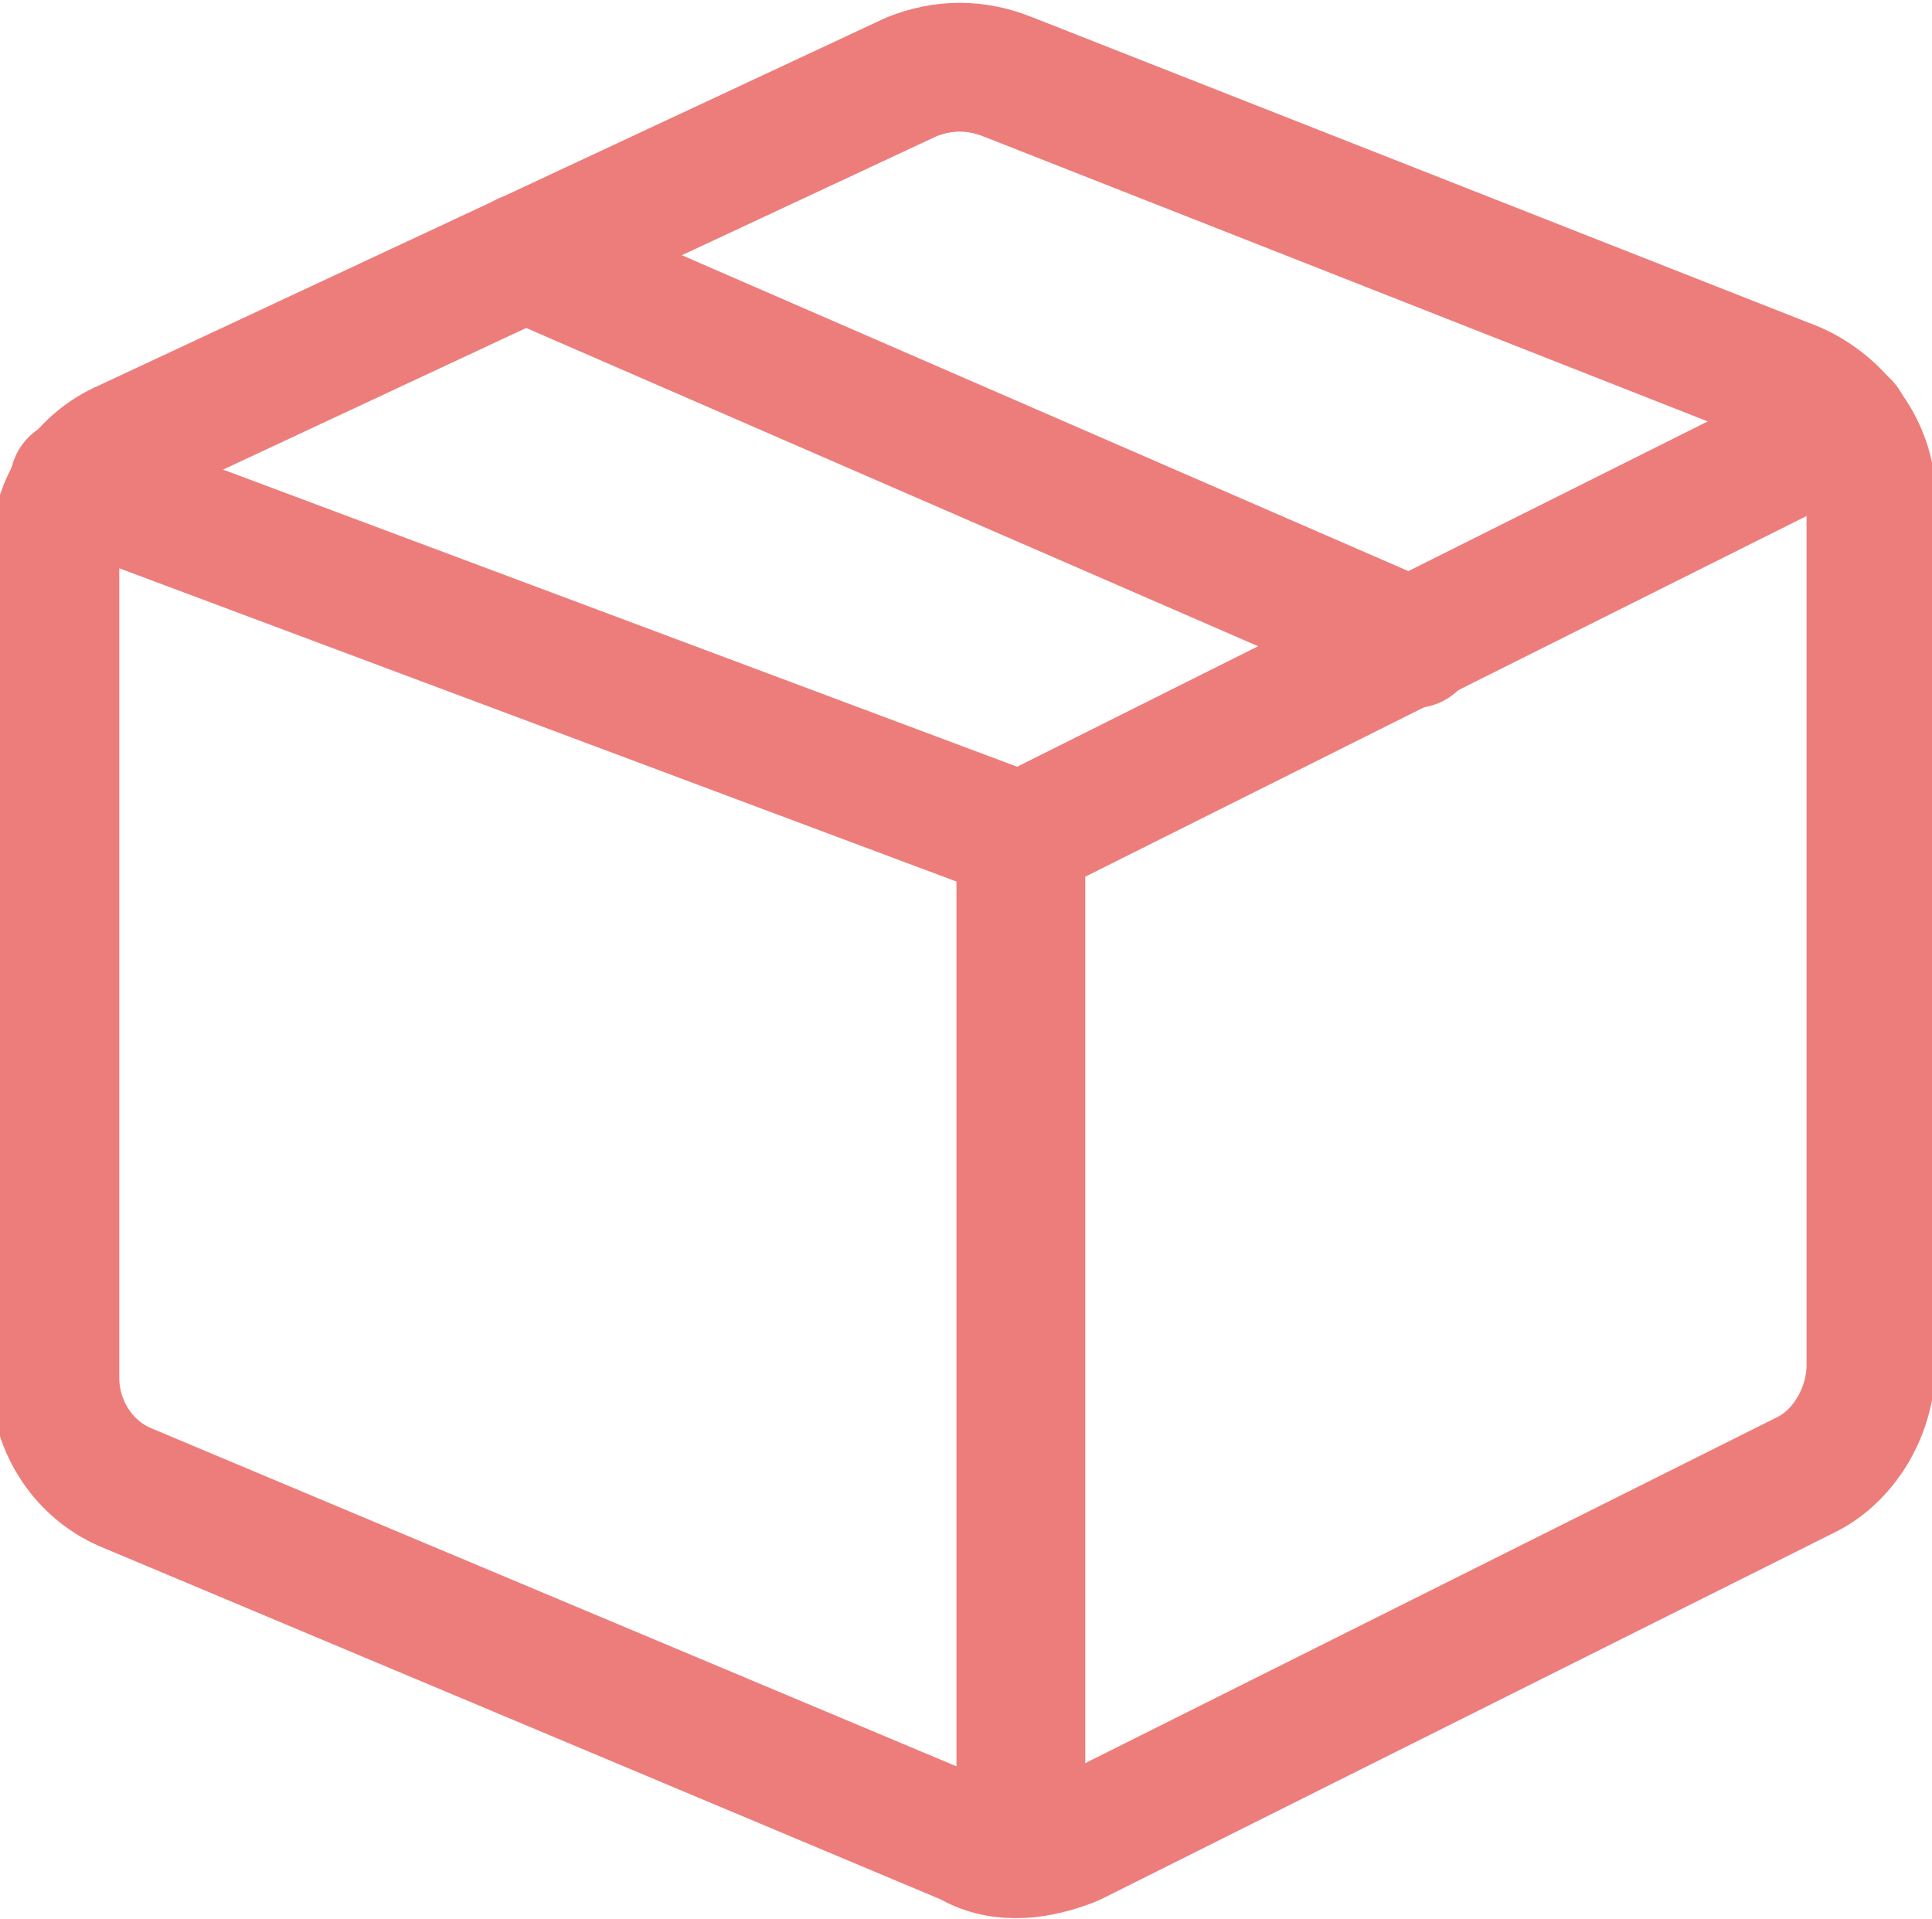 <?xml version="1.0" encoding="utf-8"?>
<!-- Generator: Adobe Illustrator 24.1.2, SVG Export Plug-In . SVG Version: 6.00 Build 0)  -->
<svg version="1.1" id="Layer_1" xmlns="http://www.w3.org/2000/svg" xmlns:xlink="http://www.w3.org/1999/xlink" x="0px" y="0px"
	 viewBox="0 0 30 29.8" style="enable-background:new 0 0 30 29.8;" xml:space="preserve">
<style type="text/css">
	.st0{fill:none;stroke:#ED7D7B;stroke-width:2;stroke-linecap:round;stroke-linejoin:round;stroke-miterlimit:10;}
</style>
<g id="shipment-in-transit" transform="translate(0.852 0.894)">
	<path id="Path" class="st0" d="M15,12.1L15,12.1"/>
	<path id="Path-2" class="st0" d="M15.8,27.7c-0.5,0.2-1.1,0.3-1.6,0L1.1,22.2c-0.7-0.3-1.1-1-1.1-1.7V7.7C0,7,0.4,6.3,1.1,6
		l12.2-5.7c0.5-0.2,1-0.2,1.5,0L27,5.1c0.7,0.3,1.2,1,1.2,1.7v13.5c0,0.7-0.4,1.4-1,1.7L15.8,27.7z"/>
	<path id="Path-3" class="st0" d="M15,12.1l12.8-6.4"/>
	<path id="Path-4" class="st0" d="M0.3,6.6L15,12.1v15.7"/>
	<path id="Path-5" class="st0" d="M21.1,9.1l-13.8-6"/>
</g>
</svg>
